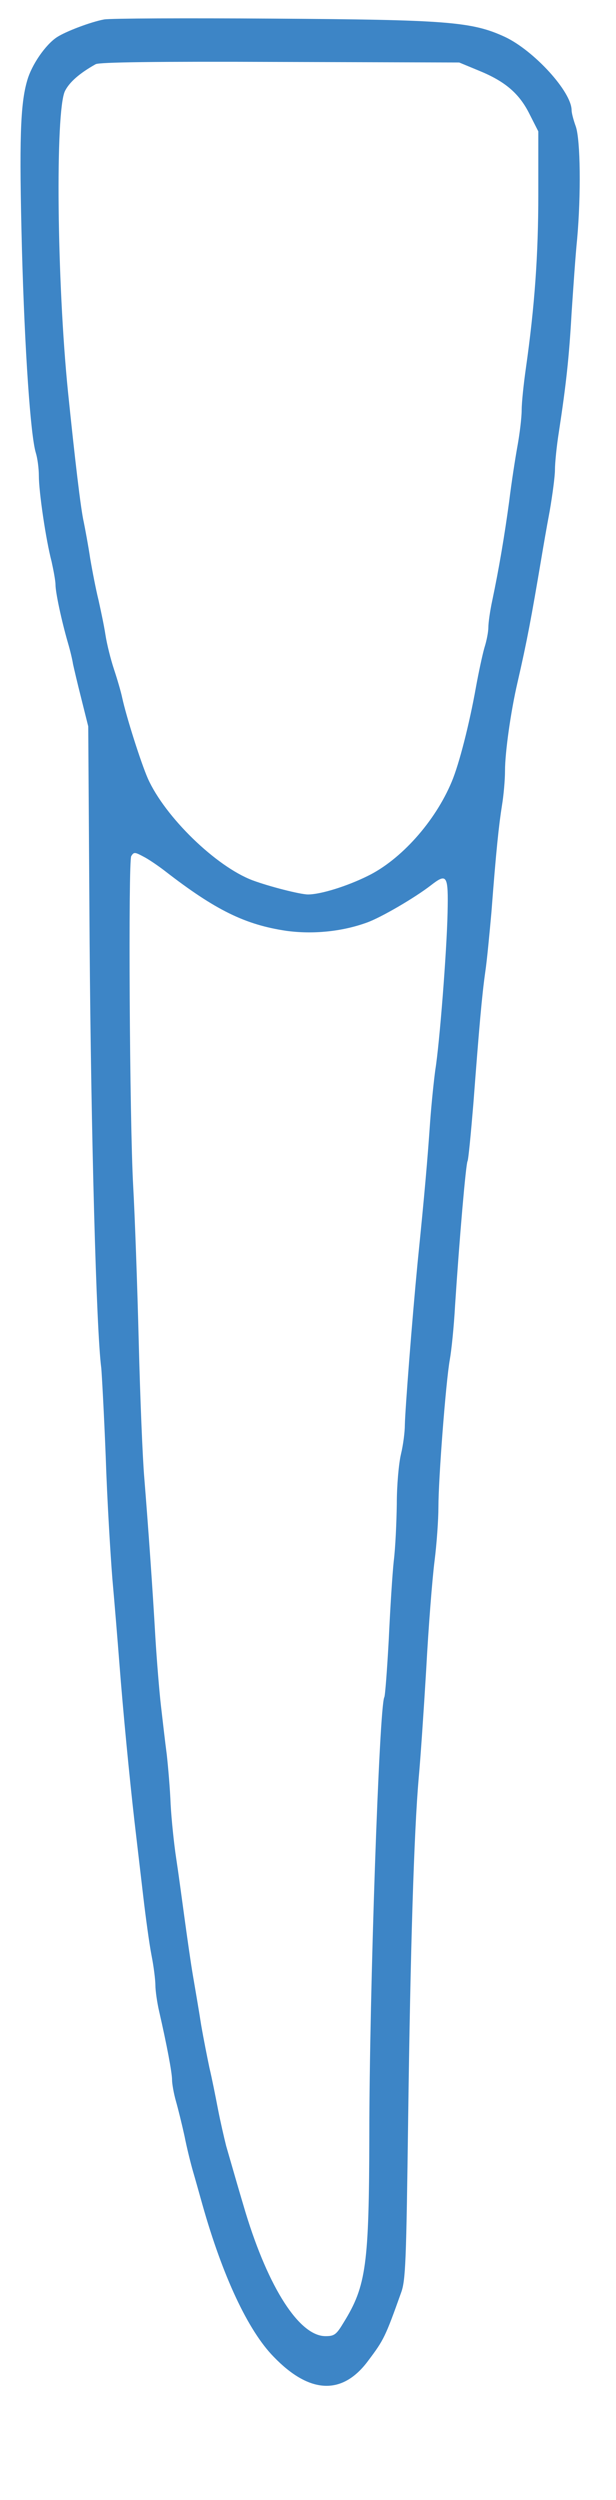 <?xml version="1.0" standalone="no"?>
<!DOCTYPE svg PUBLIC "-//W3C//DTD SVG 20010904//EN"
 "http://www.w3.org/TR/2001/REC-SVG-20010904/DTD/svg10.dtd">
<svg version="1.0" xmlns="http://www.w3.org/2000/svg"
 width="222pt" height="900pt" viewBox="0 0 222 900"
 preserveAspectRatio="xMidYMid meet">
<g transform="translate(0,900) scale(0.1,-0.1)"
fill="#3d85c6" stroke="none">
<path d="M375 8930 c-48 -9 -138 -43 -170 -64 -41 -27 -91 -99 -107 -156 -25
-85 -29 -215 -19 -605 10 -368 31 -672 50 -735 6 -19 11 -56 11 -83 0 -57 25
-229 46 -309 7 -32 14 -69 14 -83 0 -27 21 -127 45 -210 8 -27 16 -61 18 -75
3 -14 16 -70 30 -125 l25 -100 5 -780 c5 -677 24 -1396 42 -1530 2 -22 10
-166 16 -319 5 -154 17 -352 24 -440 8 -89 19 -224 25 -301 14 -182 37 -418
55 -575 8 -69 22 -188 31 -265 9 -77 22 -173 30 -214 8 -40 14 -89 14 -108 0
-18 6 -62 14 -96 27 -118 46 -218 46 -244 0 -14 6 -49 14 -77 8 -28 22 -85 31
-126 8 -41 22 -97 30 -125 8 -27 23 -81 34 -120 73 -259 165 -455 257 -549
130 -135 249 -140 342 -13 55 73 61 85 117 242 17 45 19 108 26 630 8 605 21
1030 38 1225 6 63 18 239 27 390 8 151 22 327 30 390 8 63 14 150 14 194 0
104 27 453 41 531 6 33 15 120 19 195 16 245 39 510 45 520 3 5 12 98 21 207
21 277 31 391 43 475 6 40 15 136 22 213 17 224 27 316 38 385 6 36 11 92 11
125 0 67 21 215 45 318 35 152 50 234 86 447 6 36 19 112 30 170 10 58 19 125
19 149 0 24 6 85 14 135 26 170 37 269 46 430 6 89 14 208 20 266 14 158 12
357 -5 405 -8 22 -15 48 -15 58 0 67 -136 215 -240 264 -119 55 -207 62 -840
66 -311 2 -583 1 -605 -3z m1350 -184 c96 -39 147 -83 184 -158 l31 -61 0
-226 c0 -219 -13 -403 -45 -628 -8 -56 -15 -123 -15 -150 0 -26 -7 -84 -15
-128 -8 -44 -22 -134 -30 -200 -17 -125 -37 -243 -61 -357 -8 -37 -14 -80 -14
-96 0 -16 -6 -48 -14 -73 -7 -24 -21 -89 -31 -144 -23 -129 -60 -275 -87 -339
-60 -144 -184 -282 -304 -340 -75 -37 -169 -66 -214 -66 -28 0 -141 29 -200
51 -132 50 -315 228 -377 366 -25 57 -78 223 -93 293 -4 19 -17 64 -29 100
-12 36 -26 92 -31 125 -5 33 -17 89 -25 125 -9 36 -22 103 -30 150 -7 47 -18
105 -23 130 -11 47 -32 227 -57 470 -40 397 -46 1008 -11 1082 16 32 52 64
111 97 14 7 211 10 665 8 l645 -2 70 -29z m-1202 -2833 c18 -10 50 -32 72 -49
182 -141 289 -193 437 -215 95 -13 199 -3 288 29 50 17 175 90 233 135 58 45
63 37 60 -99 -3 -140 -29 -471 -44 -564 -5 -36 -14 -121 -19 -190 -9 -130 -19
-249 -45 -505 -20 -207 -45 -531 -46 -585 0 -25 -6 -72 -14 -105 -8 -34 -15
-112 -15 -180 -1 -66 -5 -158 -11 -205 -5 -47 -13 -174 -18 -283 -6 -109 -13
-202 -16 -207 -18 -29 -54 -1070 -54 -1576 -1 -467 -11 -543 -92 -674 -27 -45
-34 -50 -66 -50 -94 0 -205 173 -288 445 -25 84 -34 115 -70 240 -7 28 -21 88
-30 135 -9 47 -22 112 -30 145 -7 33 -21 103 -30 155 -8 52 -22 133 -30 180
-8 47 -21 139 -30 205 -9 66 -22 163 -30 215 -8 52 -17 140 -20 194 -2 54 -9
135 -14 180 -6 45 -15 124 -21 176 -6 52 -15 163 -20 245 -10 177 -26 401 -40
575 -6 69 -15 289 -20 490 -5 201 -14 453 -20 560 -13 235 -18 1170 -7 1188
10 16 13 15 50 -5z"/>
</g>
</svg>
